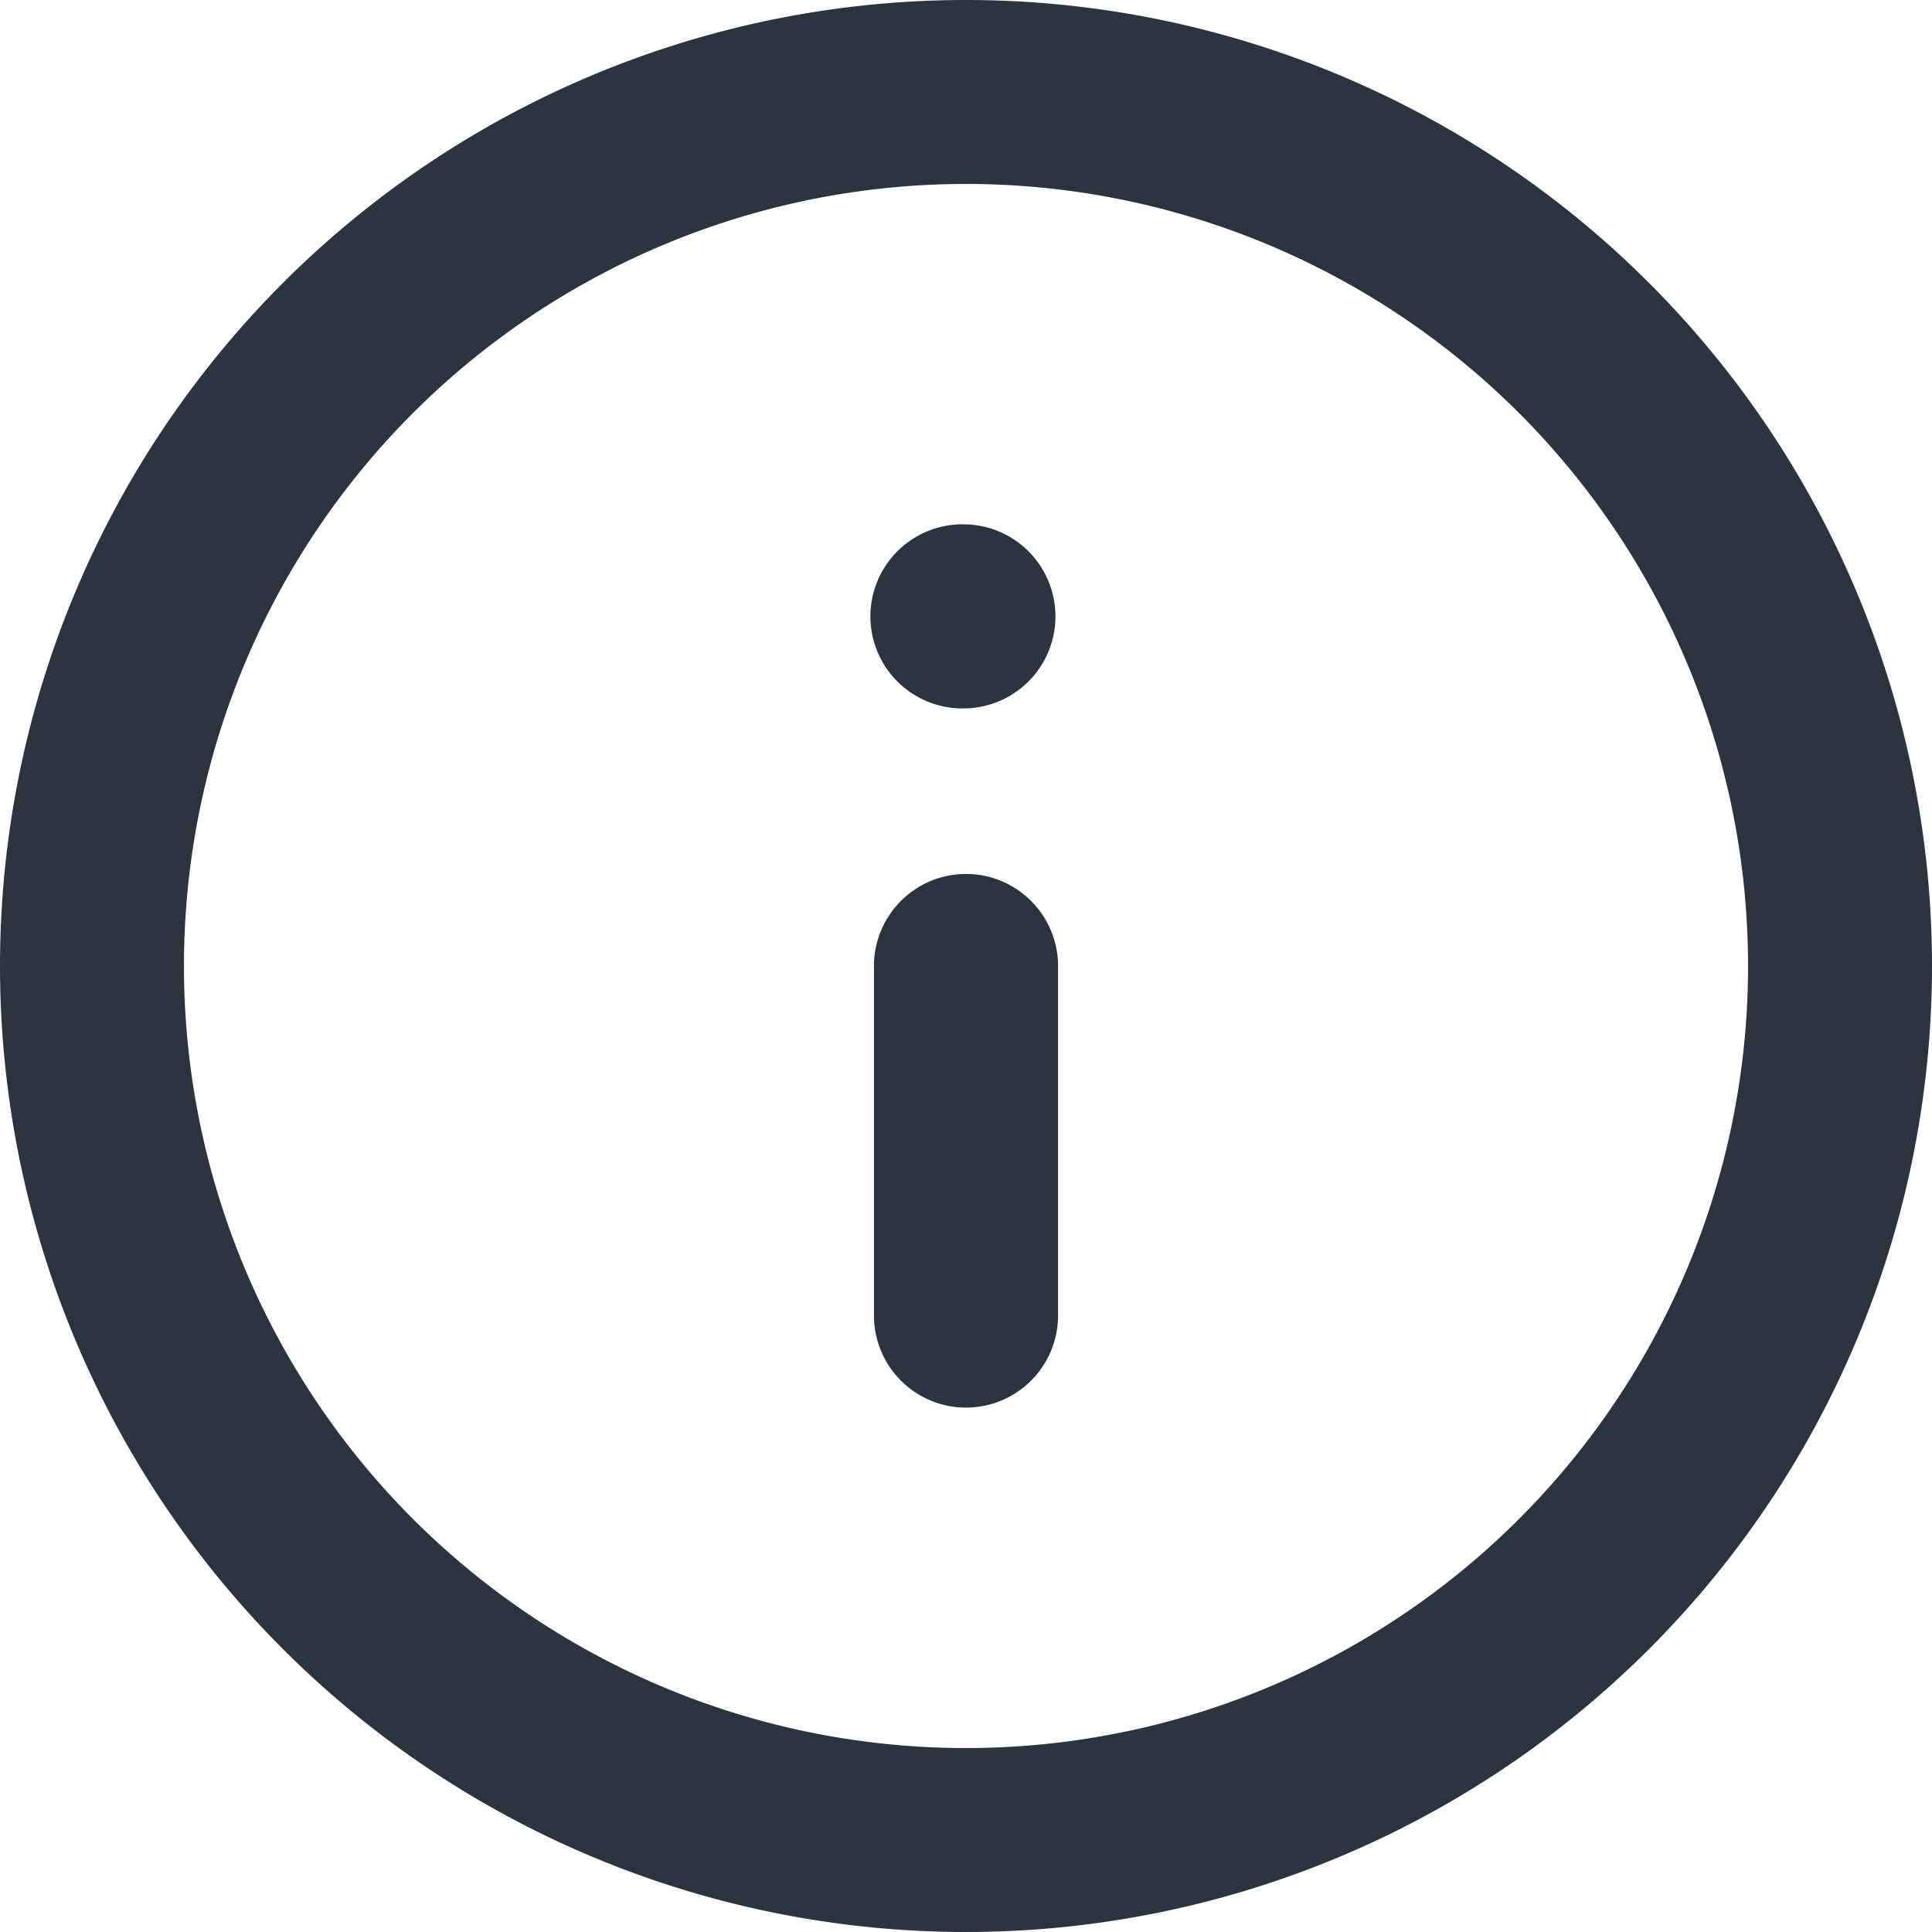 <svg xmlns="http://www.w3.org/2000/svg" width="14" height="14" fill="none" viewBox="0 0 14 14"><path fill="#2D3440" fill-rule="evenodd" d="M7 1.333a5.667 5.667 0 1 0 0 11.334A5.667 5.667 0 0 0 7 1.333ZM0 7a7 7 0 1 1 14 0A7 7 0 0 1 0 7Zm7-.667c.368 0 .667.299.667.667v2.533a.667.667 0 1 1-1.334 0V7c0-.368.299-.667.667-.667ZM7 3.8a.667.667 0 1 0 0 1.333h.007a.667.667 0 0 0 0-1.333H7Z" clip-rule="evenodd"/></svg>